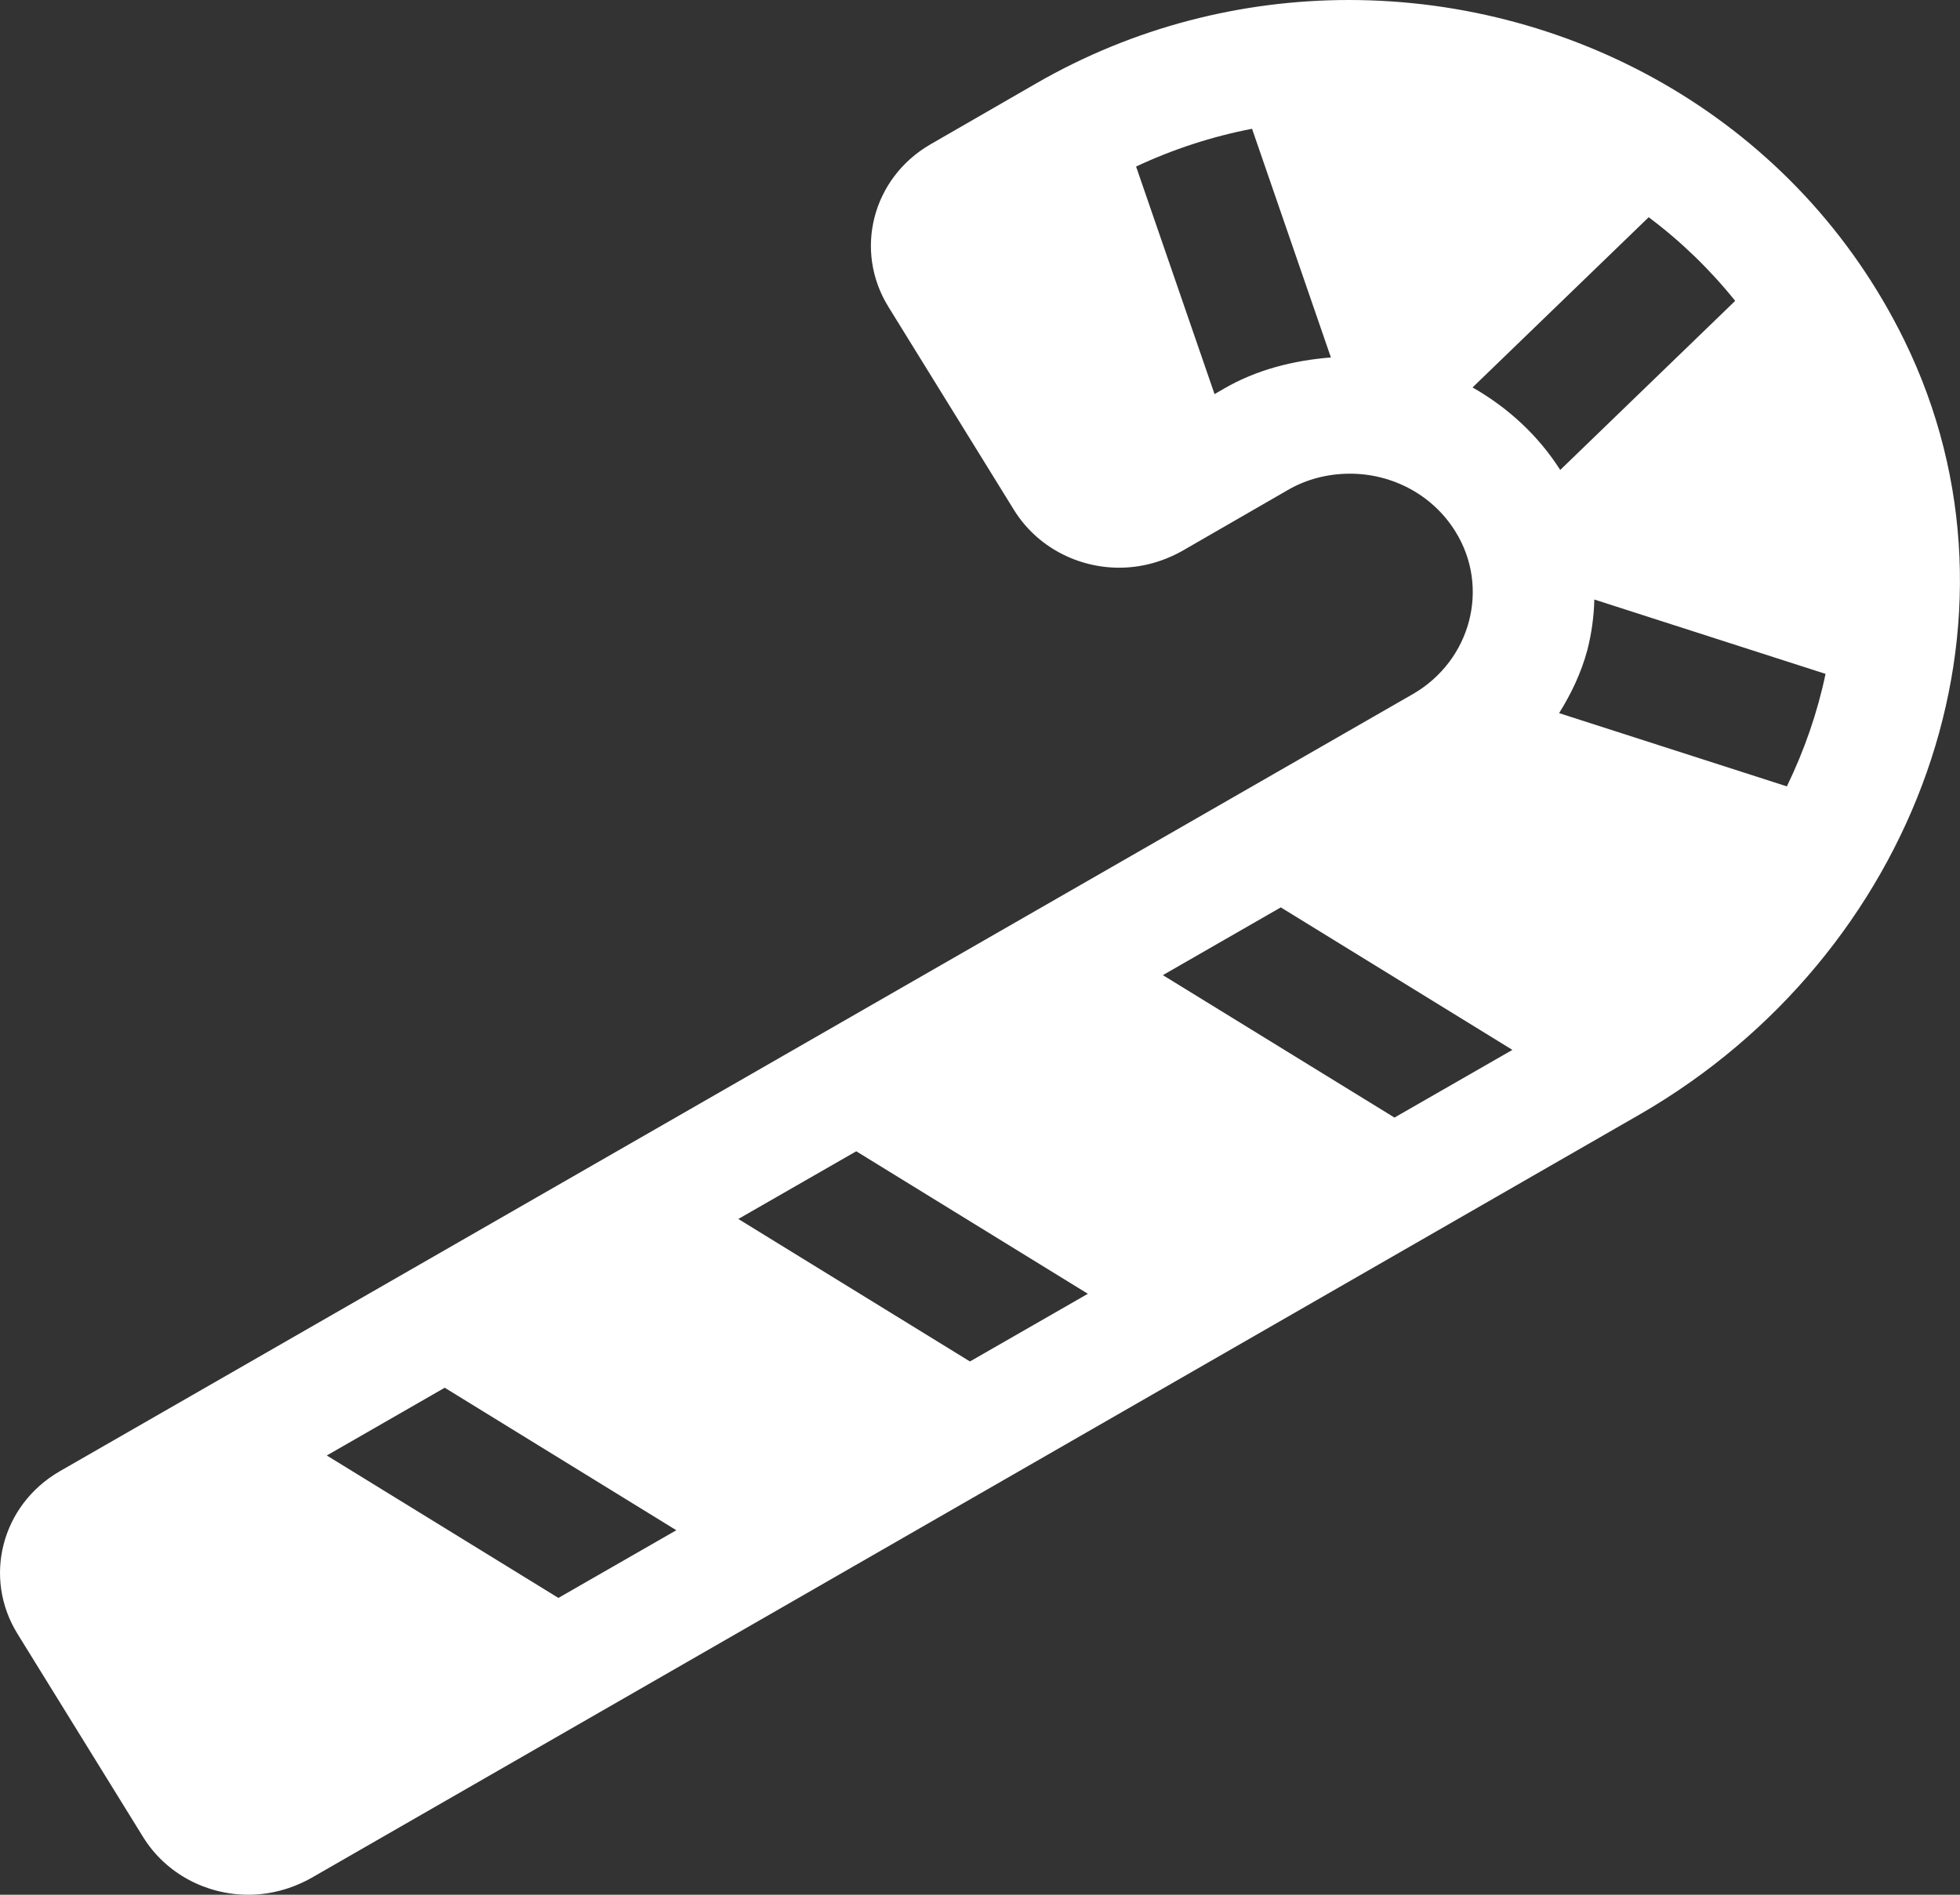 <svg width="30" height="29" viewBox="0 0 30 29" fill="none" xmlns="http://www.w3.org/2000/svg">
<rect x="0" y="0" width="30" height="29" fill="#333333" stroke="none"/>
<path d="M29.149 5.211C27.514 1.875 24.127 0 20.647 0C19.012 0 17.354 0.413 15.854 1.28L14.242 2.209C13.352 2.724 13.065 3.835 13.598 4.696L15.52 7.805C15.871 8.371 16.492 8.689 17.131 8.689C17.459 8.689 17.787 8.604 18.092 8.434L19.703 7.505C20.002 7.329 20.336 7.25 20.664 7.25C21.303 7.25 21.924 7.567 22.276 8.134C22.809 8.989 22.516 10.105 21.631 10.62L0.912 22.52C0.022 23.036 -0.265 24.146 0.268 25.007L2.19 28.116C2.541 28.683 3.162 29 3.801 29C4.129 29 4.457 28.915 4.762 28.745L25.112 17.049C29.313 14.619 31.241 9.487 29.149 5.211ZM18.737 5.947L18.59 6.032L17.389 2.549C17.957 2.283 18.549 2.09 19.164 1.971L20.371 5.471C19.797 5.517 19.235 5.658 18.737 5.947V5.947ZM8.547 24.457L5.002 22.277L6.807 21.24L10.352 23.421L8.547 24.457V24.457ZM14.846 20.838L11.301 18.657L13.106 17.621L16.651 19.802L14.846 20.838V20.838ZM21.344 17.105L17.799 14.925L19.604 13.888L23.149 16.069L21.344 17.105ZM22.539 5.93L25.235 3.325C25.727 3.693 26.172 4.123 26.559 4.605L23.881 7.193C23.547 6.667 23.078 6.236 22.539 5.93V5.93ZM27.35 12.036L23.864 10.915C24.051 10.614 24.203 10.297 24.297 9.946C24.362 9.691 24.397 9.431 24.403 9.176L27.942 10.314C27.819 10.903 27.619 11.481 27.35 12.036V12.036Z" fill="white"/>
</svg>
